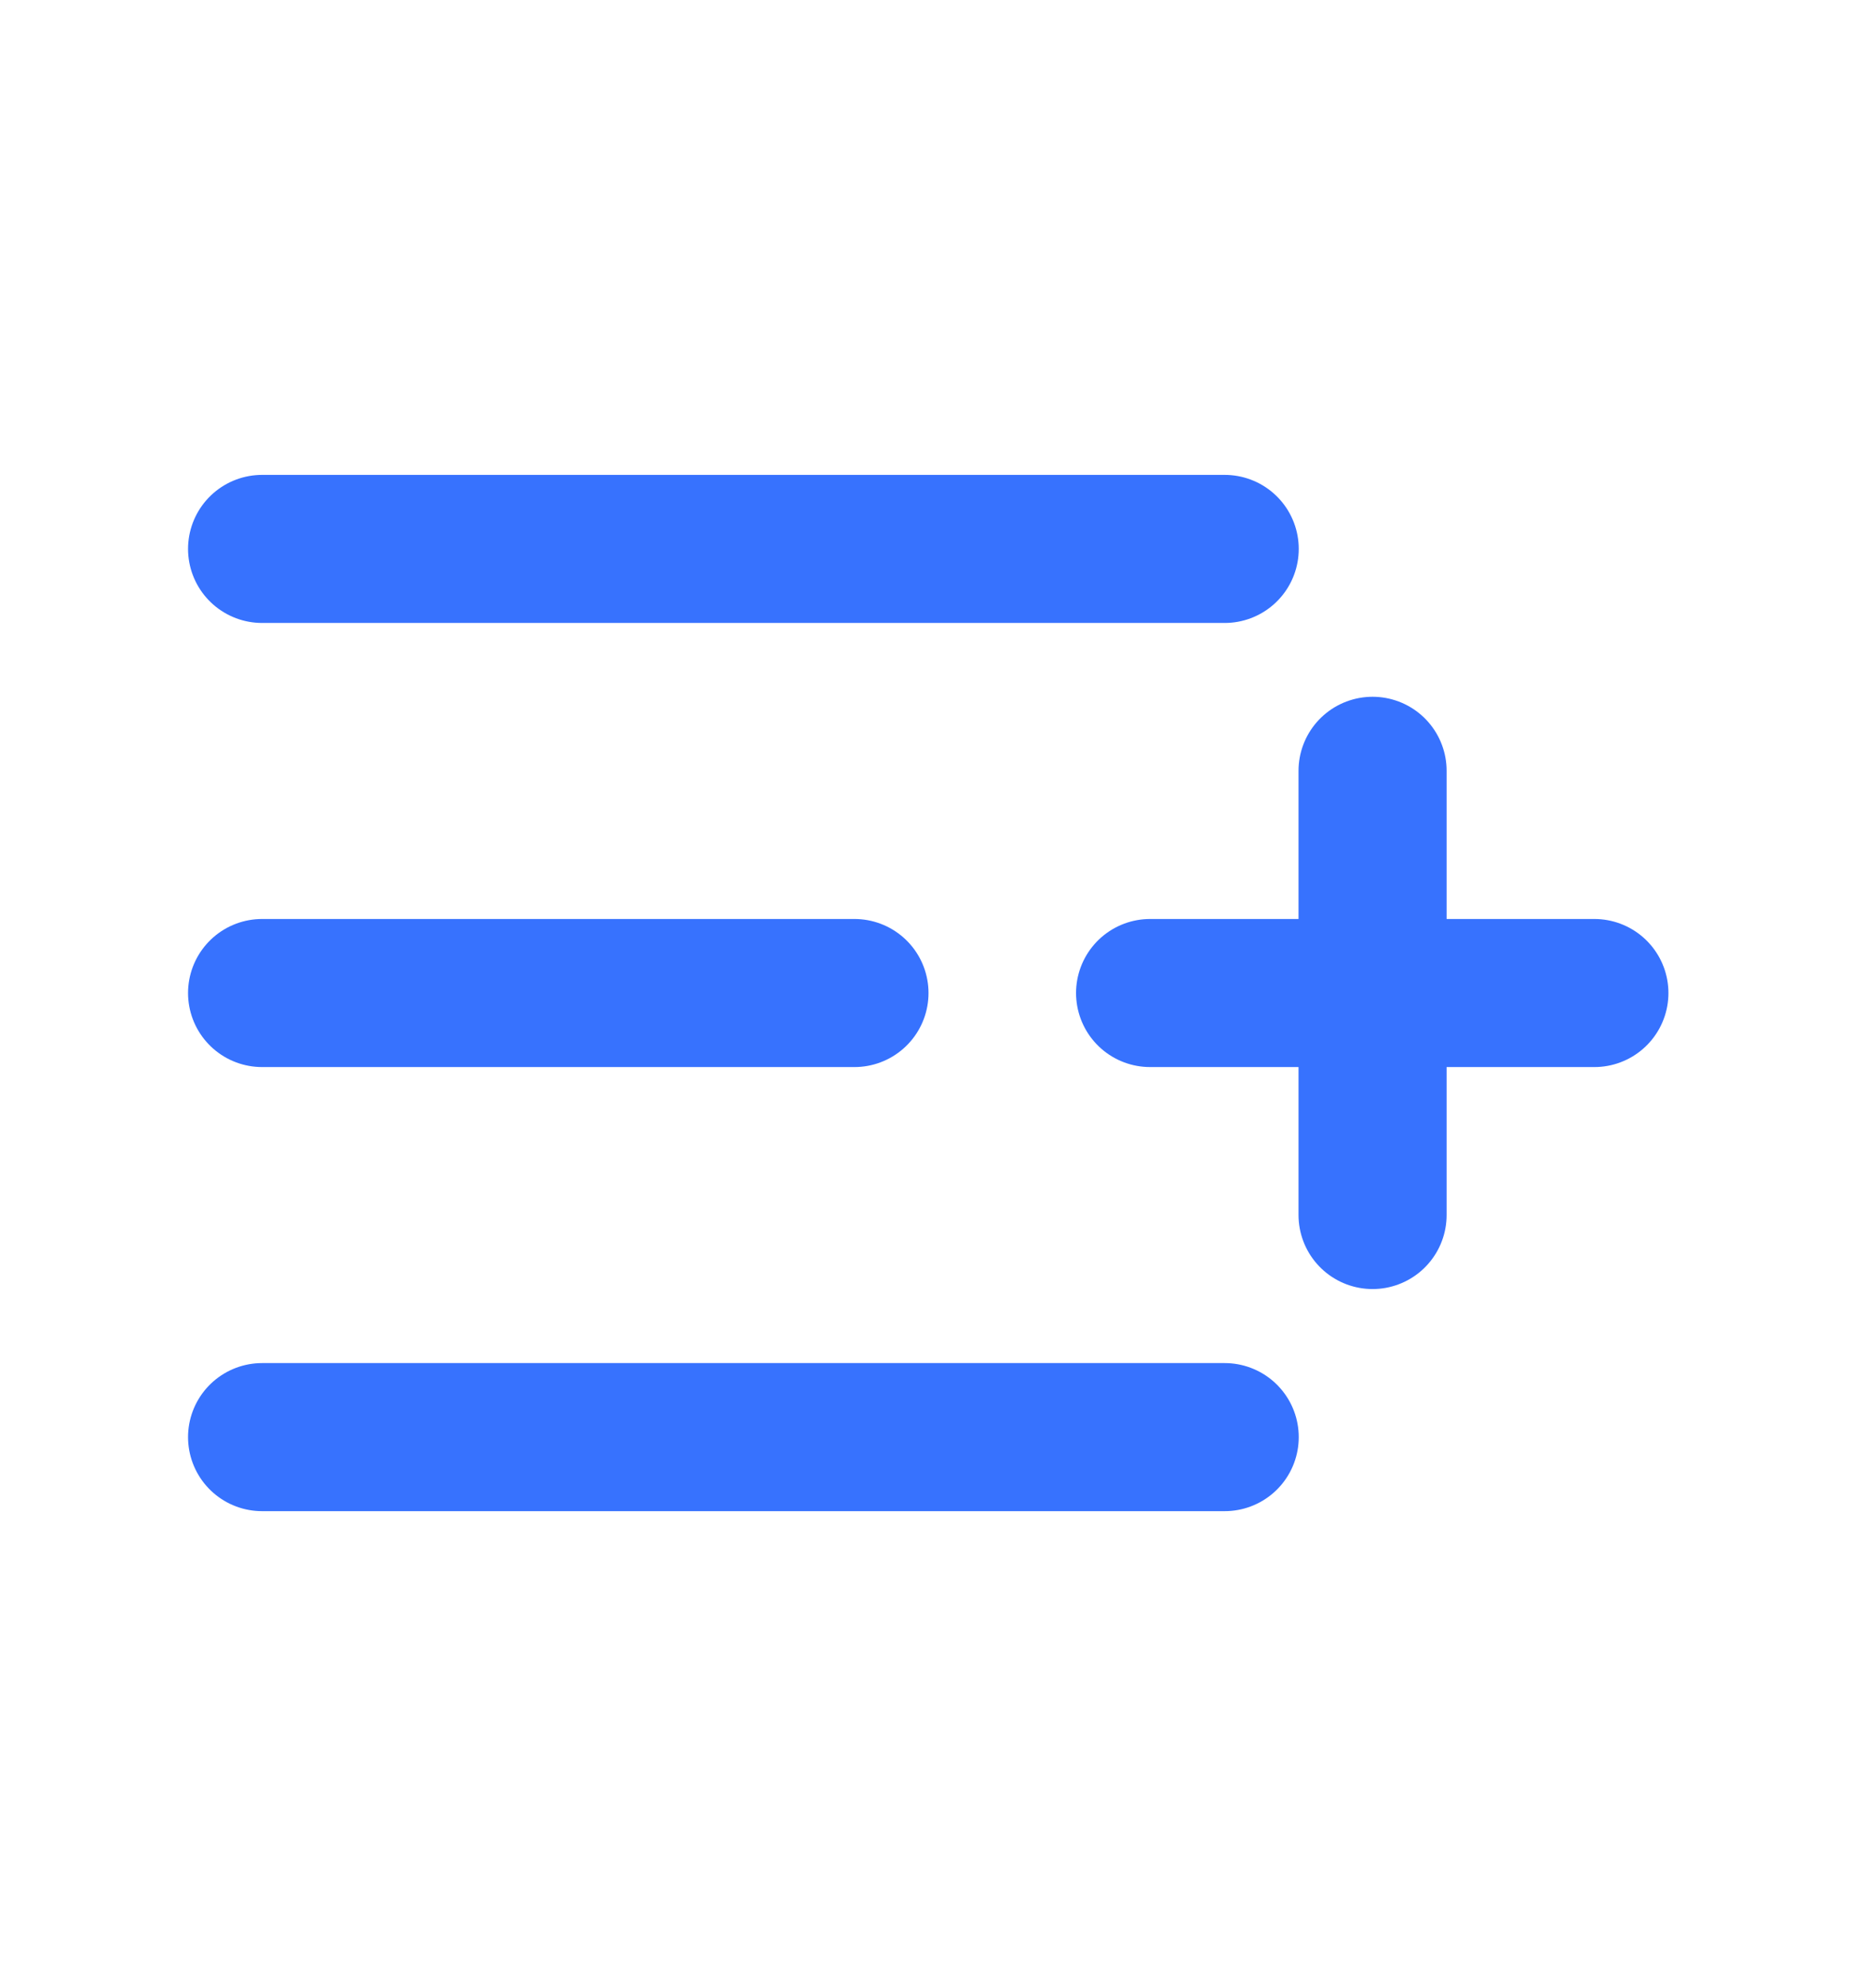 <svg width="17" height="18" viewBox="0 0 17 18" fill="none" xmlns="http://www.w3.org/2000/svg">
<path d="M7.743 9H2.375" stroke="#3772FE" stroke-width="1.342" stroke-linecap="round" stroke-linejoin="round"/>
<path d="M11.098 4.975H2.375" stroke="#3772FE" stroke-width="1.342" stroke-linecap="round" stroke-linejoin="round"/>
<path d="M11.098 13.025H2.375" stroke="#3772FE" stroke-width="1.342" stroke-linecap="round" stroke-linejoin="round"/>
<path d="M12.438 6.986V11.012" stroke="#3772FE" stroke-width="1.342" stroke-linecap="round" stroke-linejoin="round"/>
<path d="M14.448 9H10.422" stroke="#3772FE" stroke-width="1.342" stroke-linecap="round" stroke-linejoin="round"/>
</svg>
